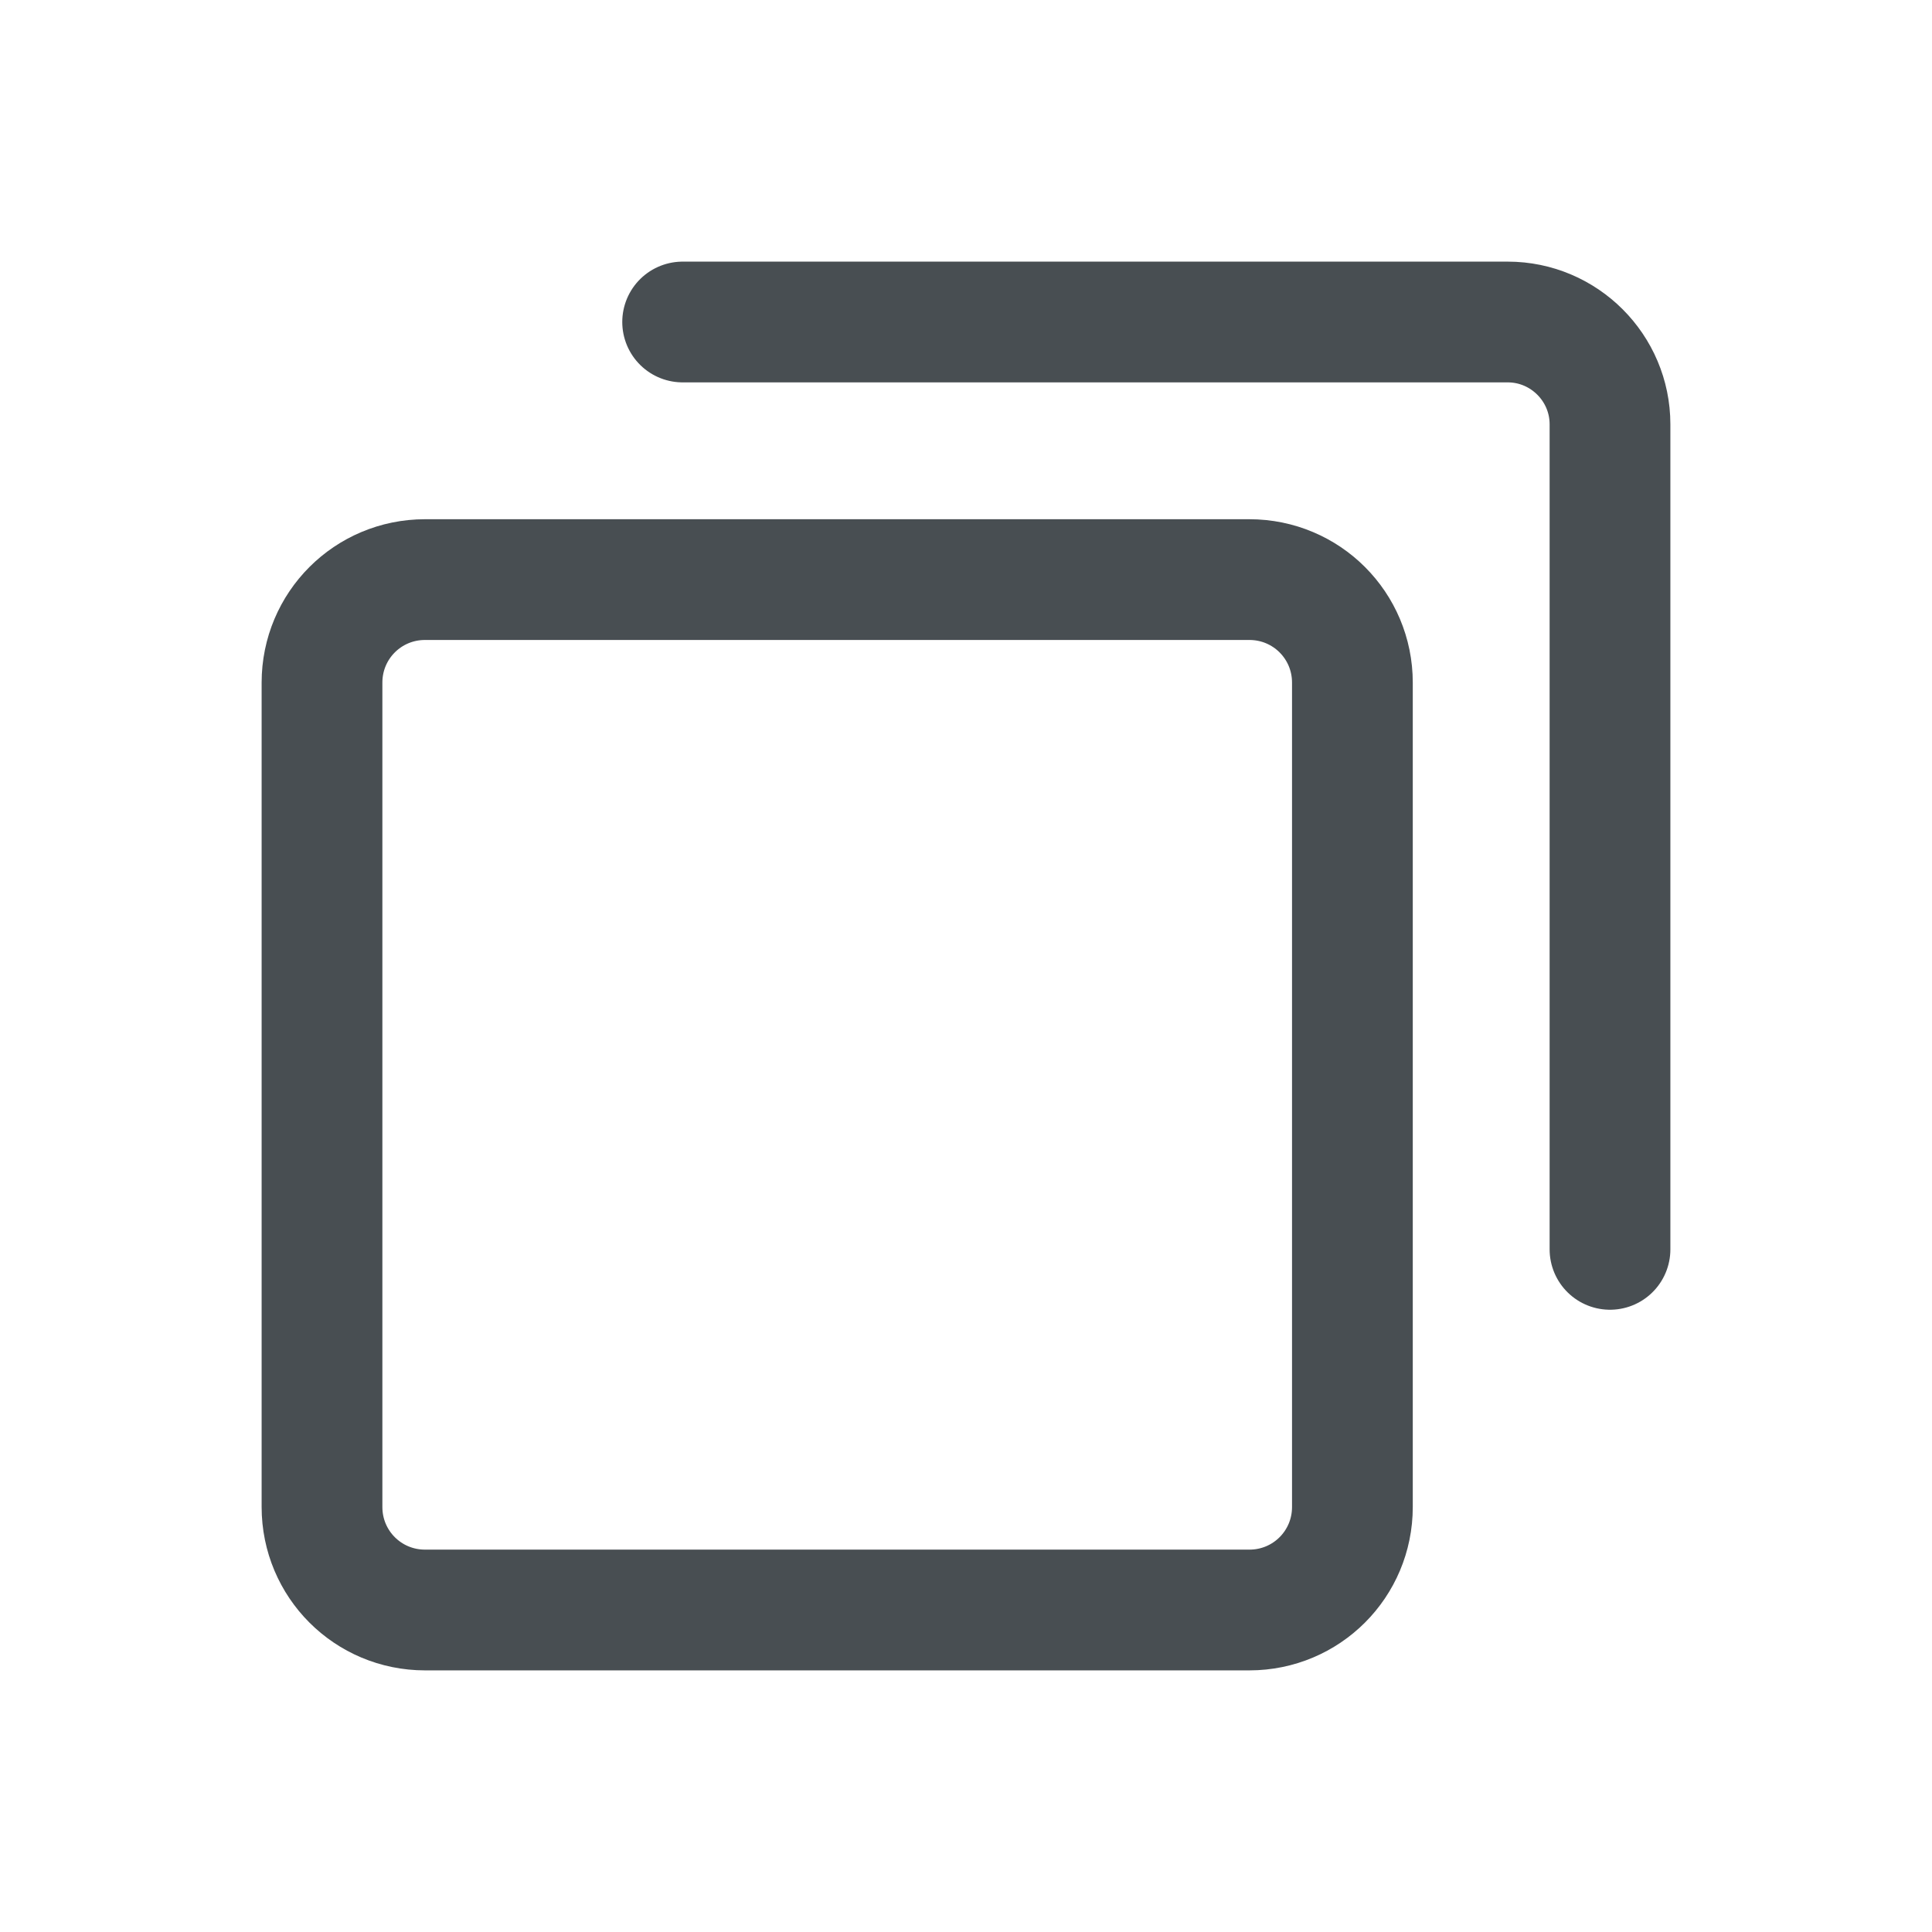 <svg width="24" height="24" viewBox="0 0 24 24" fill="none" xmlns="http://www.w3.org/2000/svg">
<path d="M16.8 8.48V18.72C16.8 19.429 16.229 20 15.52 20H5.28C4.571 20 4 19.429 4 18.72V8.48C4 7.771 4.571 7.2 5.28 7.2H15.52C16.229 7.2 16.8 7.771 16.8 8.48Z" stroke="#484E52" stroke-width="1.5" stroke-linecap="round" stroke-linejoin="round"/>
<path d="M8.48 4H18.729C19.43 4 20 4.571 20 5.271V15.52" stroke="#484E52" stroke-width="1.5" stroke-linecap="round" stroke-linejoin="round"/>
</svg>
